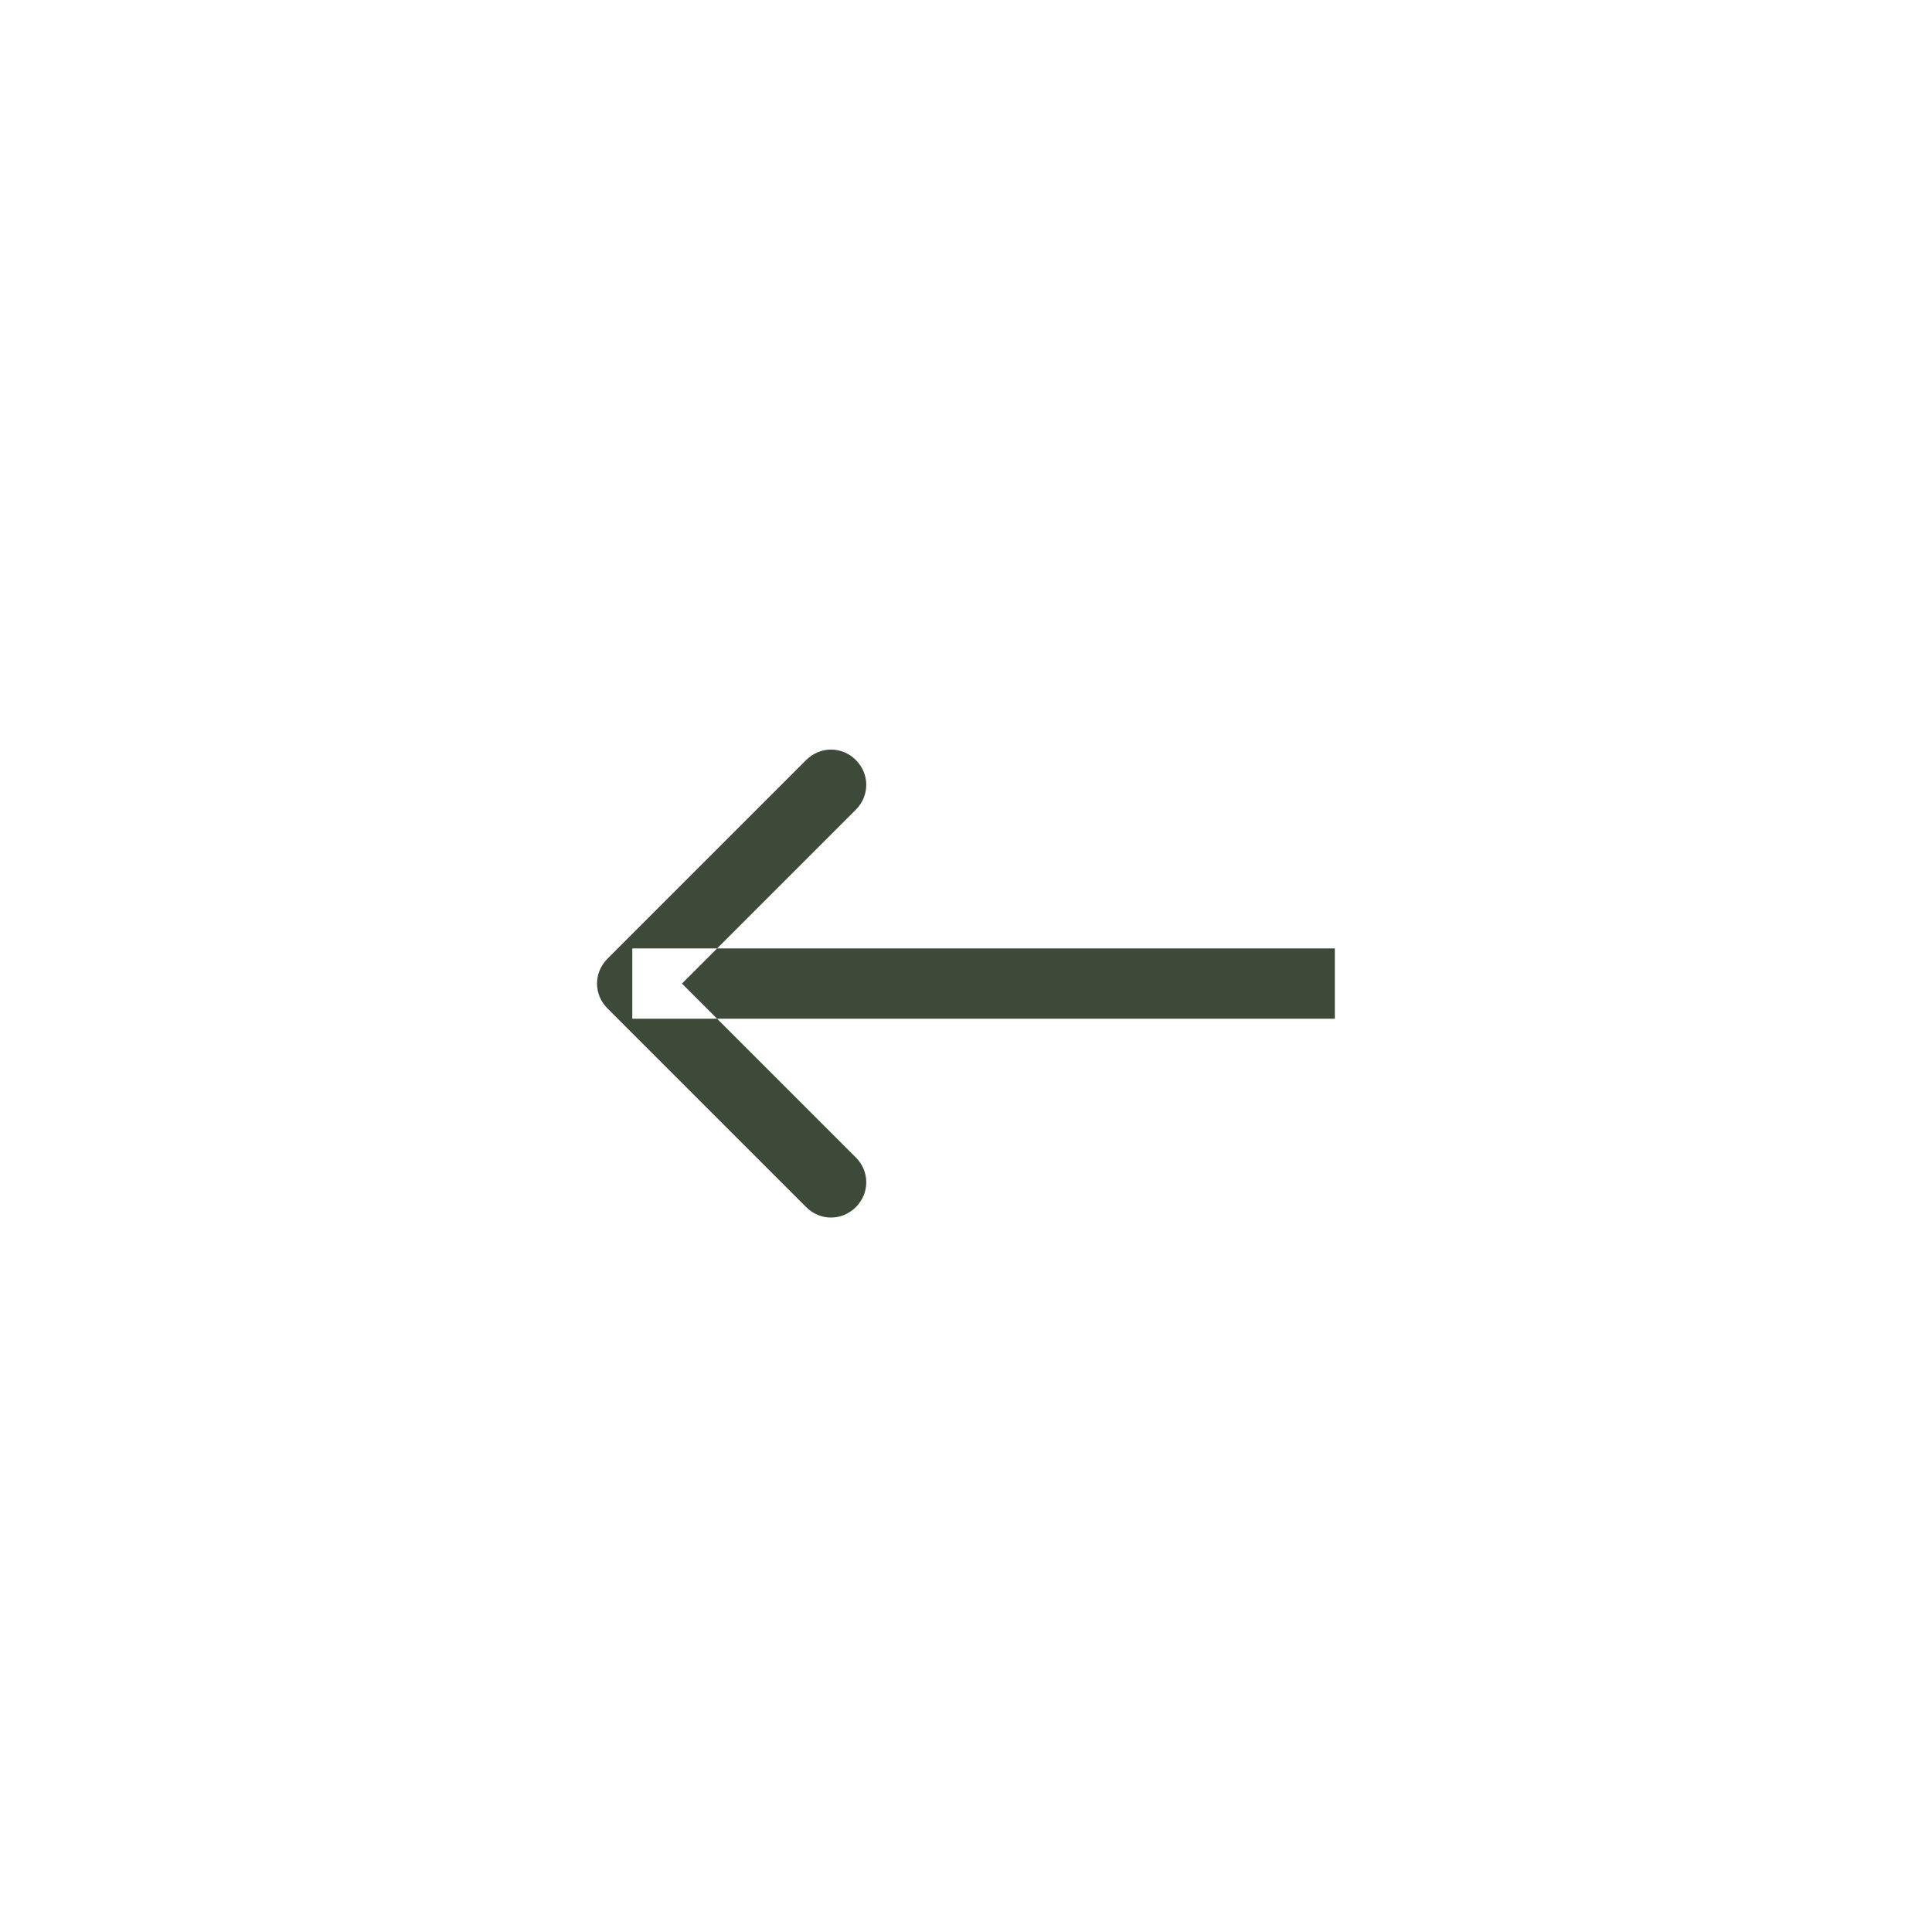 <svg width="55" height="55" viewBox="0 0 55 55" fill="none" xmlns="http://www.w3.org/2000/svg" xmlns:xlink="http://www.w3.org/1999/xlink">
	<desc>
			Created with Pixso.
	</desc>
	<defs/>
	<circle id="Ellipse 9" r="27" transform="matrix(-1 -1 8.74228e-08 -8.74228e-08 27.5 27.5)" stroke="#3D4A39" stroke-opacity="1" stroke-width="1"/>
	<path id="Arrow 3" d="M38 29L18 29L18 27L38 27L38 29ZM19.414 28L24.364 32.95C24.76 33.346 24.76 33.968 24.364 34.364C23.968 34.76 23.346 34.76 22.95 34.364L17.293 28.707C16.897 28.311 16.897 27.689 17.293 27.293L22.95 21.636C23.346 21.24 23.968 21.24 24.364 21.636C24.76 22.032 24.76 22.654 24.364 23.05L19.414 28Z" fill="#3D4A39" fill-opacity="1" fill-rule="evenodd"/>
</svg>
